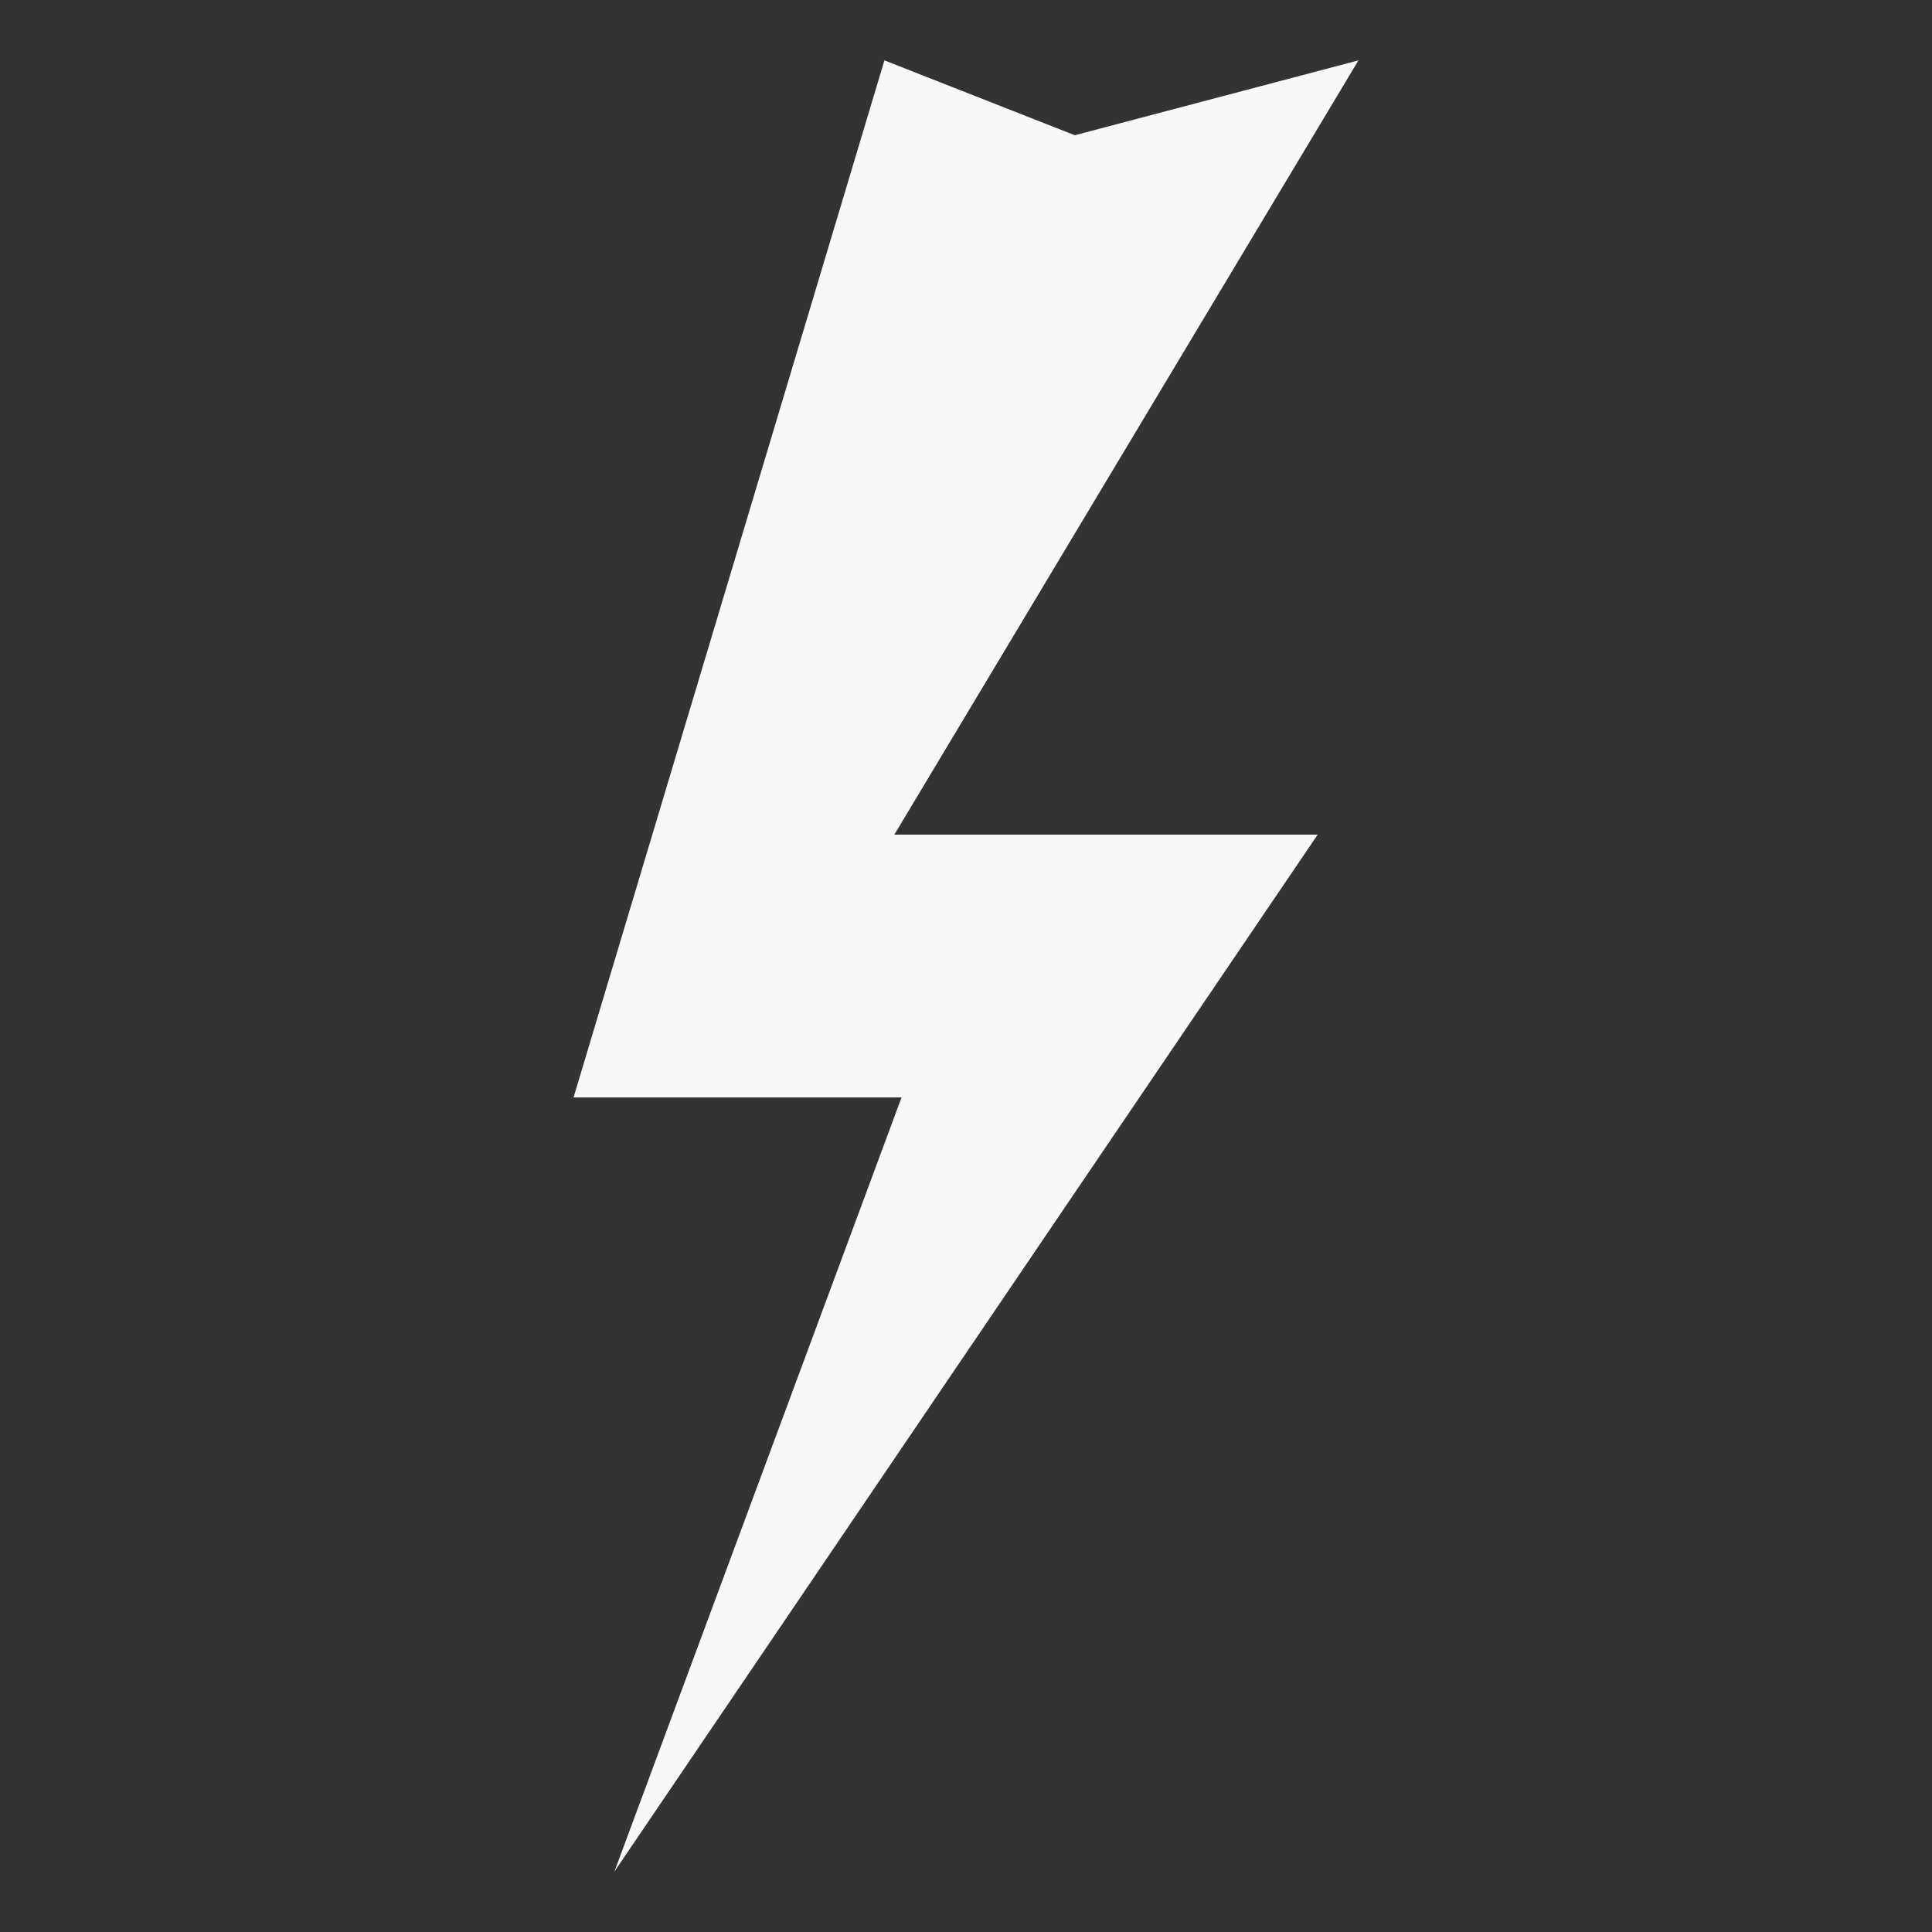 <svg width="45" height="45" viewBox="0 0 45 45" fill="none" xmlns="http://www.w3.org/2000/svg">
<rect x="0" y="0" width="45" height="45" fill="#333333" stroke="none"/>
<path d="M31.641 1.406L25.034 3.15L20.6 1.406L13.359 25.561H20.999L14.31 43.594L30.691 19.44H20.831L31.641 1.406Z" fill="#F8F8F8"/>
</svg>
